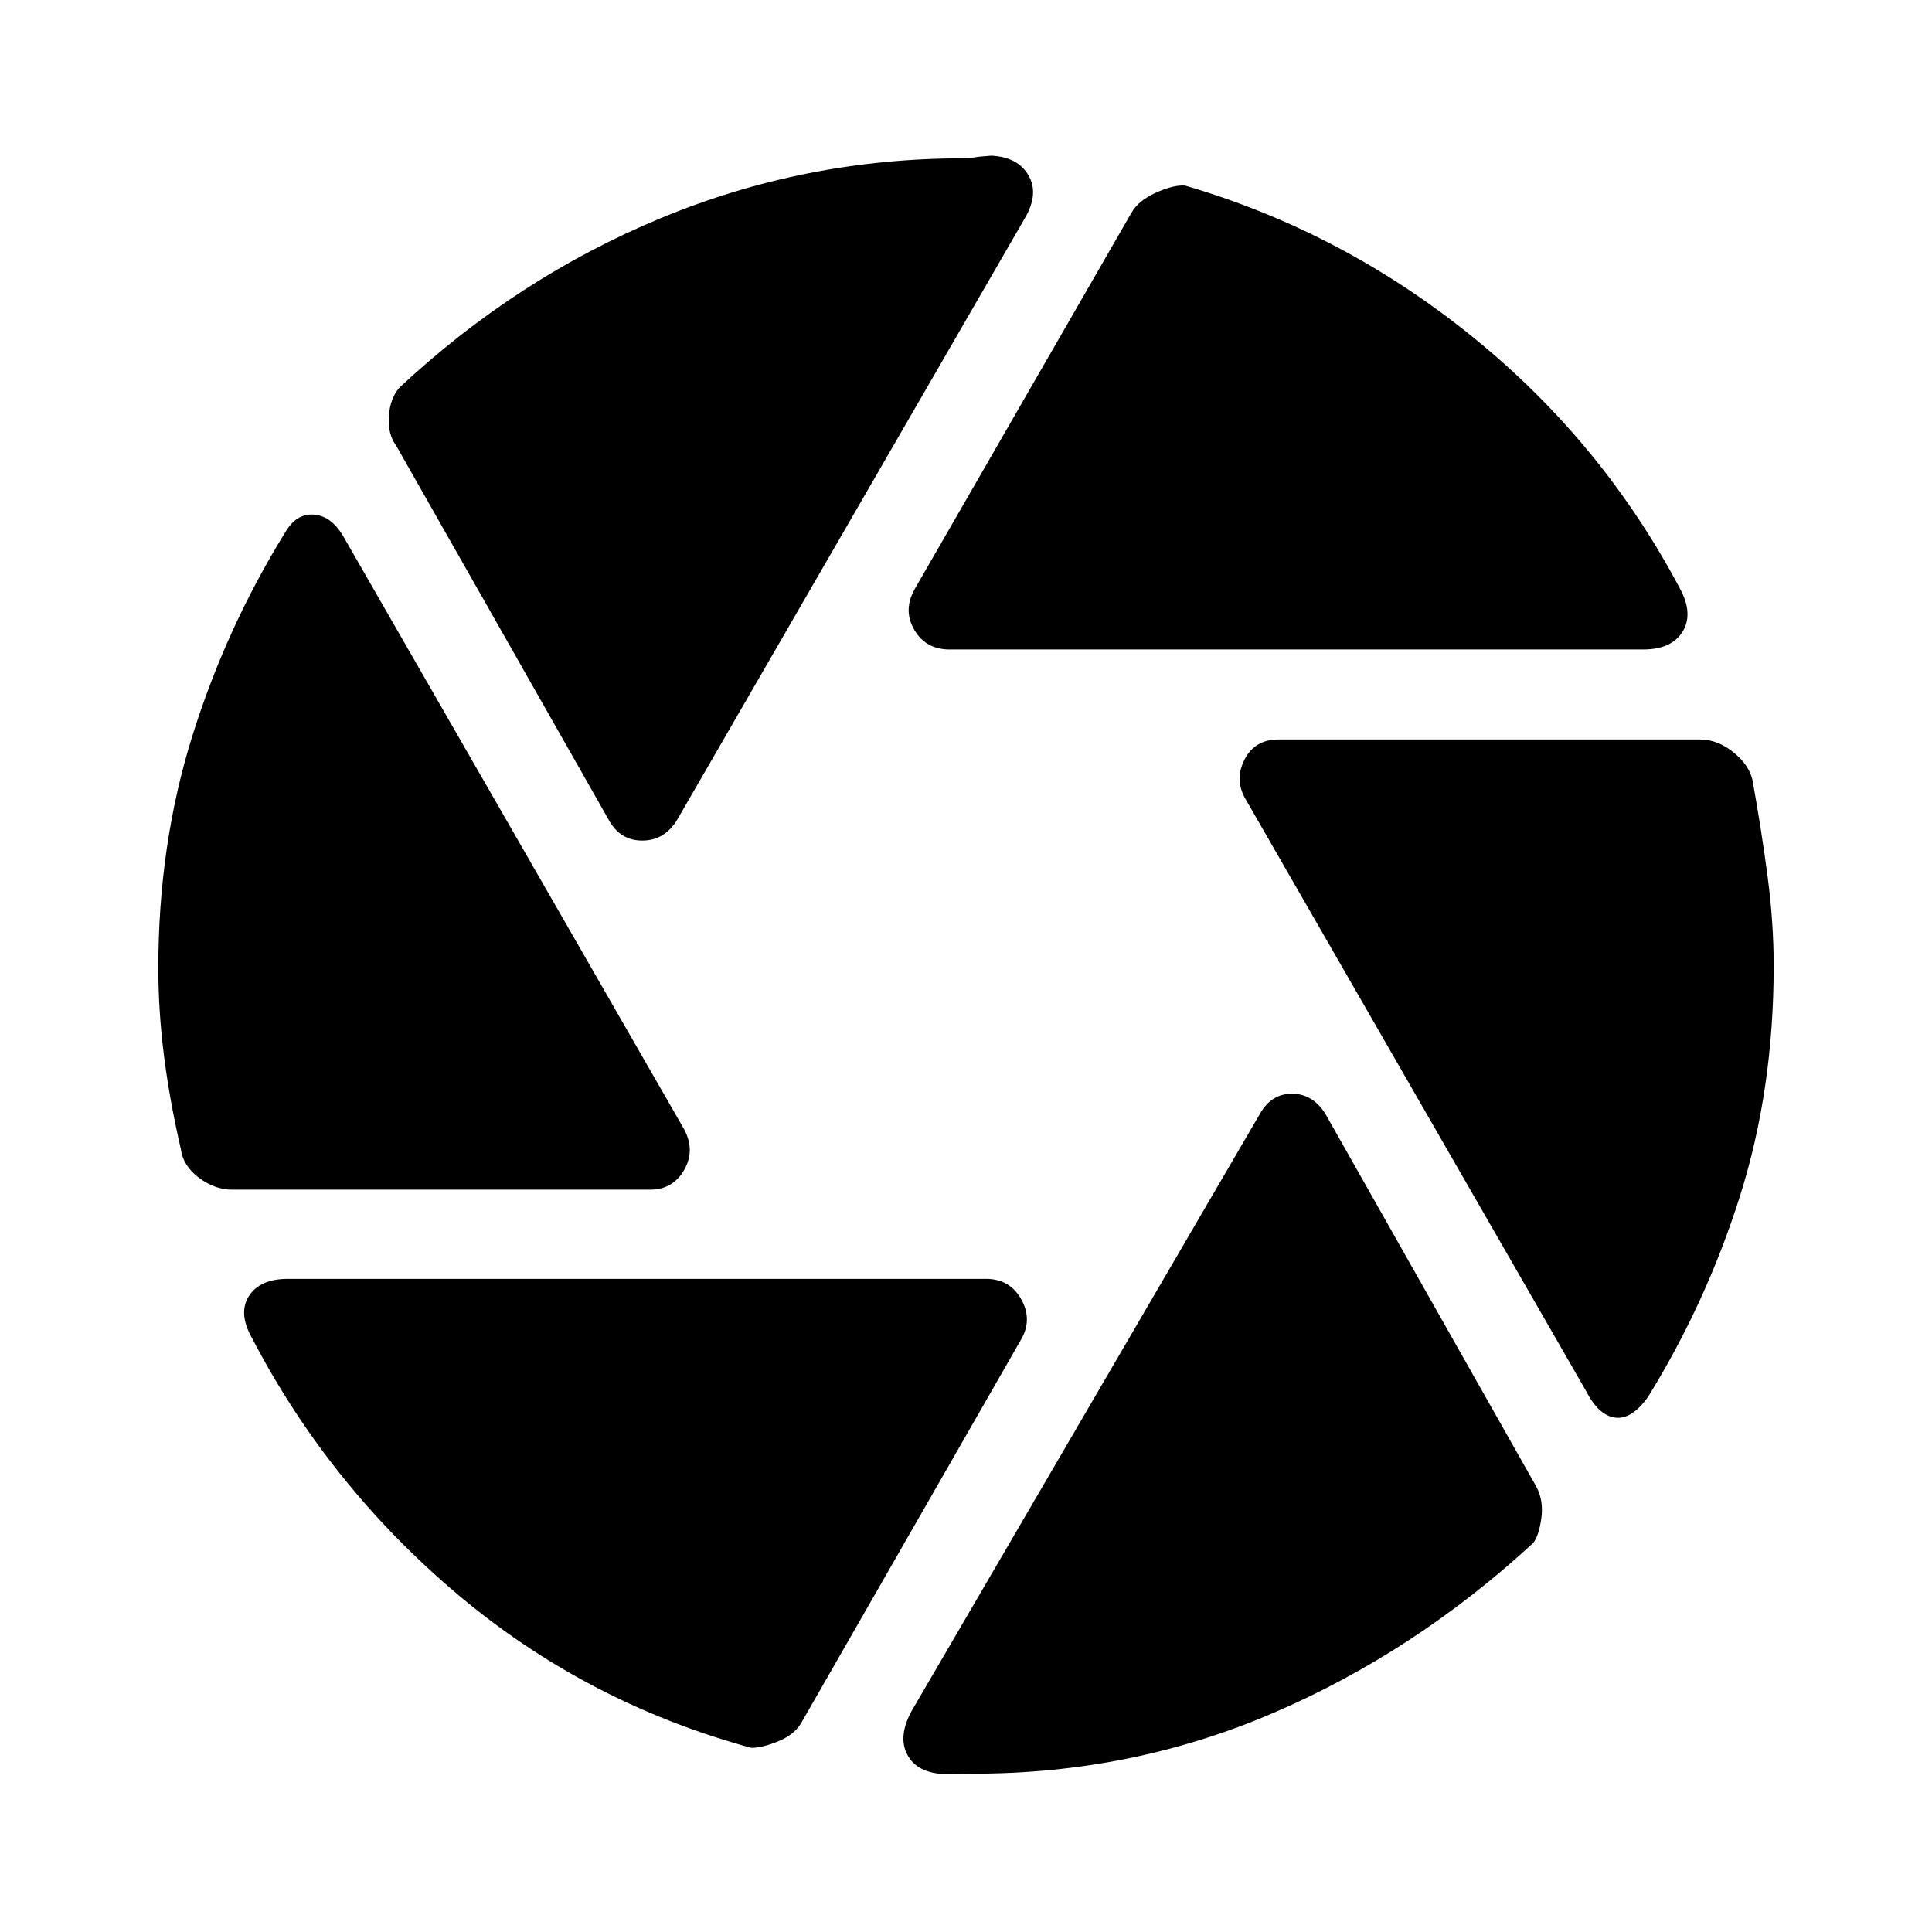 <svg xmlns="http://www.w3.org/2000/svg" height="40" viewBox="0 -960 960 960" width="40"><path d="M471.85-637.28q-11.82 0-17.53-9.75-5.71-9.74.17-20.23l107.64-186.87q3.36-6.1 12.18-10.1t14.53-3.56q78.39 22.89 143.12 75.37 64.73 52.47 103.42 126.06 6 12 .49 20.54t-19.44 8.54H471.85Zm-169.64 84.2L196.87-738.54q-4.28-5.84-3.66-14.66.61-8.82 5.25-14.18 58.39-54.59 129.98-84.27 71.59-29.68 150.07-29.68 3.08 0 5.66-.46 2.57-.46 8.39-.85 13.21.62 18.5 9.78 5.3 9.17-1.83 21.3L336.72-553.08q-6.28 10.75-17.59 10.75-11.31 0-16.92-10.75ZM115.36-368.87q-8.69 0-16.56-5.94-7.88-5.93-8.95-14.29-5.59-24.21-8.39-46.49-2.79-22.28-2.79-43.33 0-61.28 16.82-115.14t46.28-101.5q5.49-9.44 14.32-8.73 8.83.7 14.91 11.52l168.95 293.92q5.61 10.49-.03 20.23-5.64 9.75-16.79 9.75H115.36Zm257.9 277.36Q290.98-114 227.1-168.01q-63.87-54.02-101.92-127.2-6.92-12.25-1.49-20.79 5.44-8.54 19.36-8.54H489.9q11.82 0 17.5 10.08 5.68 10.07.06 19.9l-108.54 189.3q-3.35 6.77-11.71 10.28-8.36 3.52-13.95 3.47Zm110.53 12.84q-4.35 0-7.16.13-2.81.13-7.14.1-13.87-.59-18.64-9.63-4.77-9.03 2.1-21.7L626-406.46q5.62-10.08 15.97-10.08 10.36 0 16.65 10.08l104.76 185.15q3.75 7.03 2.48 15.85t-4.07 12.2Q702.9-139 632.69-108.84q-70.2 30.17-148.9 30.17ZM788.1-268.82l-169-293.77q-5.87-9.82-.75-19.9 5.11-10.07 16.93-10.07h209.36q8.69 0 16.56 6.27 7.88 6.26 9.62 13.96 4.54 25.3 7.52 48.1 2.99 22.79 2.99 44.23 0 61.36-16.75 114.35-16.76 52.98-45.68 99.75-8.13 11.41-16.36 10.31-8.23-1.1-14.44-13.23Z"/></svg>